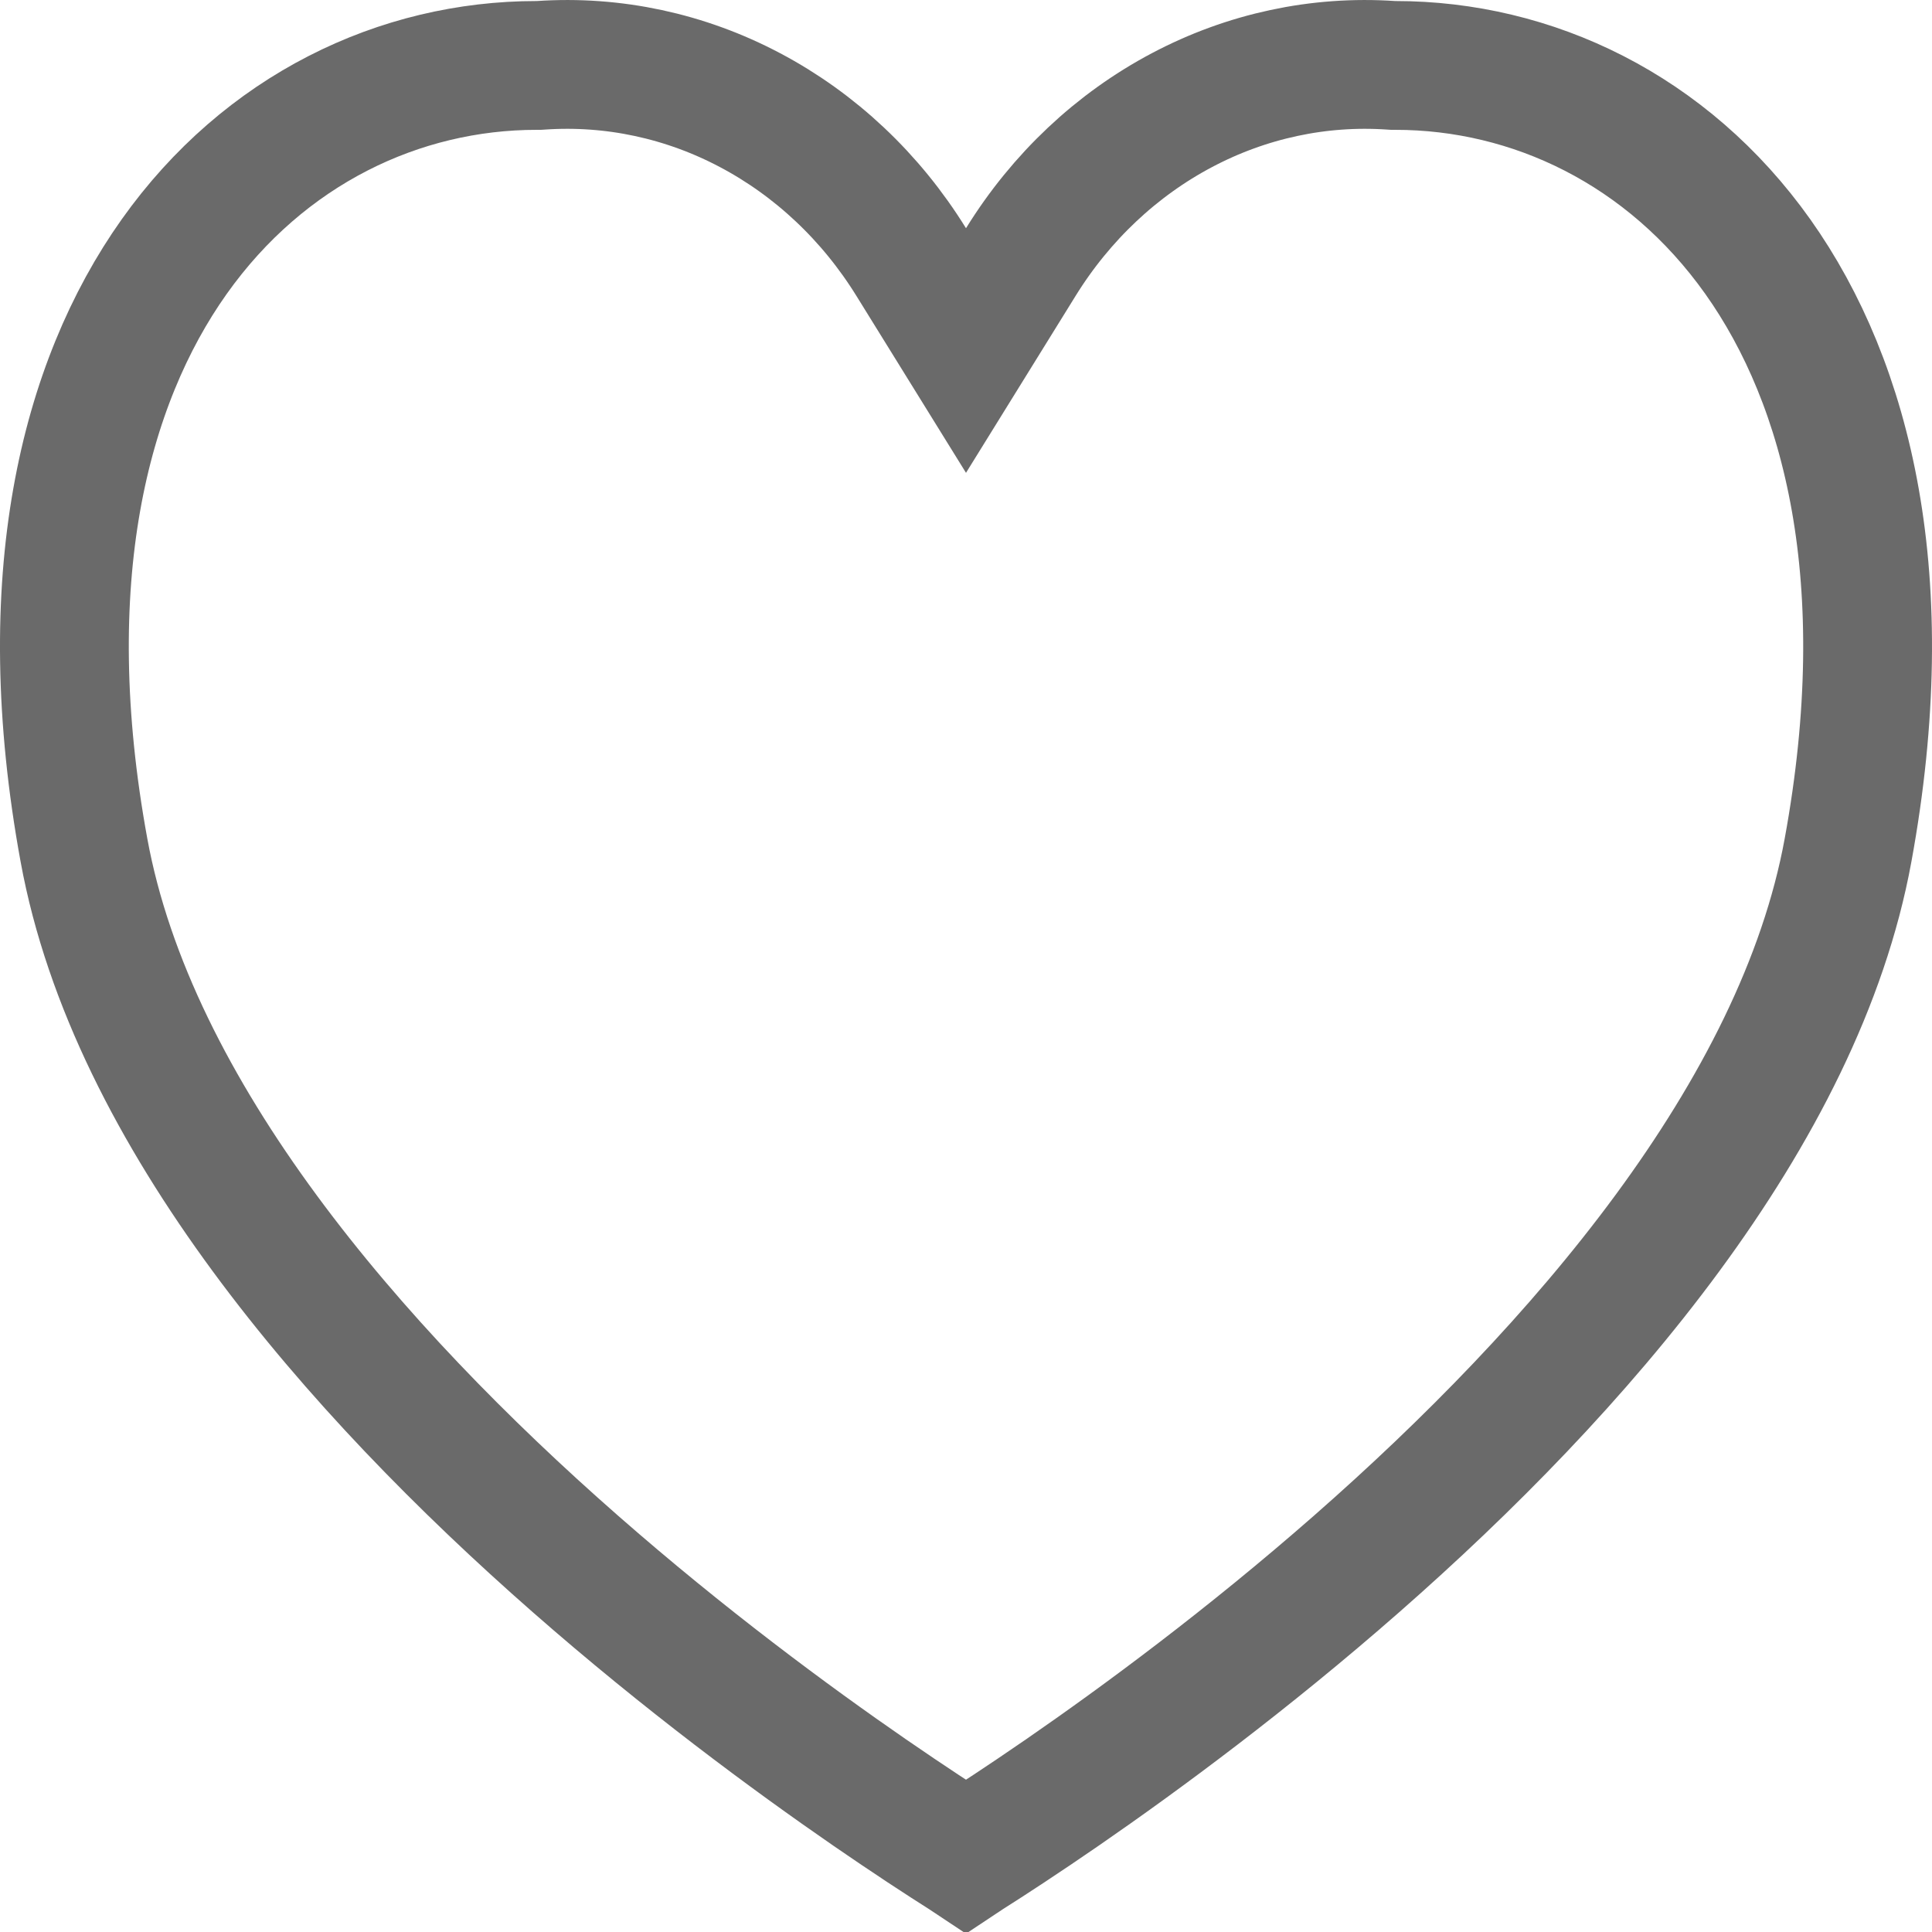 <svg width="30" height="30" viewBox="0 0 30 30" fill="none" xmlns="http://www.w3.org/2000/svg">
<path d="M21.6 1.014L21.633 1.016H21.667C23.792 1.016 25.892 2.009 27.295 3.985C28.697 5.961 29.464 9.013 28.696 13.203C27.946 17.302 24.511 21.262 21.068 24.282C19.372 25.77 17.722 26.988 16.496 27.834C15.884 28.256 15.379 28.585 15.028 28.807C15.019 28.813 15.009 28.818 15 28.824C14.991 28.818 14.981 28.813 14.972 28.807C14.621 28.585 14.116 28.256 13.504 27.834C12.278 26.988 10.628 25.77 8.932 24.282C5.489 21.262 2.054 17.302 1.304 13.203C0.536 9.013 1.303 5.961 2.705 3.985C4.108 2.009 6.208 1.016 8.333 1.016H8.367L8.4 1.014C9.519 0.938 10.64 1.177 11.648 1.711C12.658 2.245 13.523 3.057 14.149 4.069L15 5.443L15.851 4.069C16.477 3.057 17.342 2.245 18.352 1.711C19.36 1.177 20.481 0.938 21.6 1.014Z" stroke="#6A6A6A" stroke-width="2"/>
</svg>
